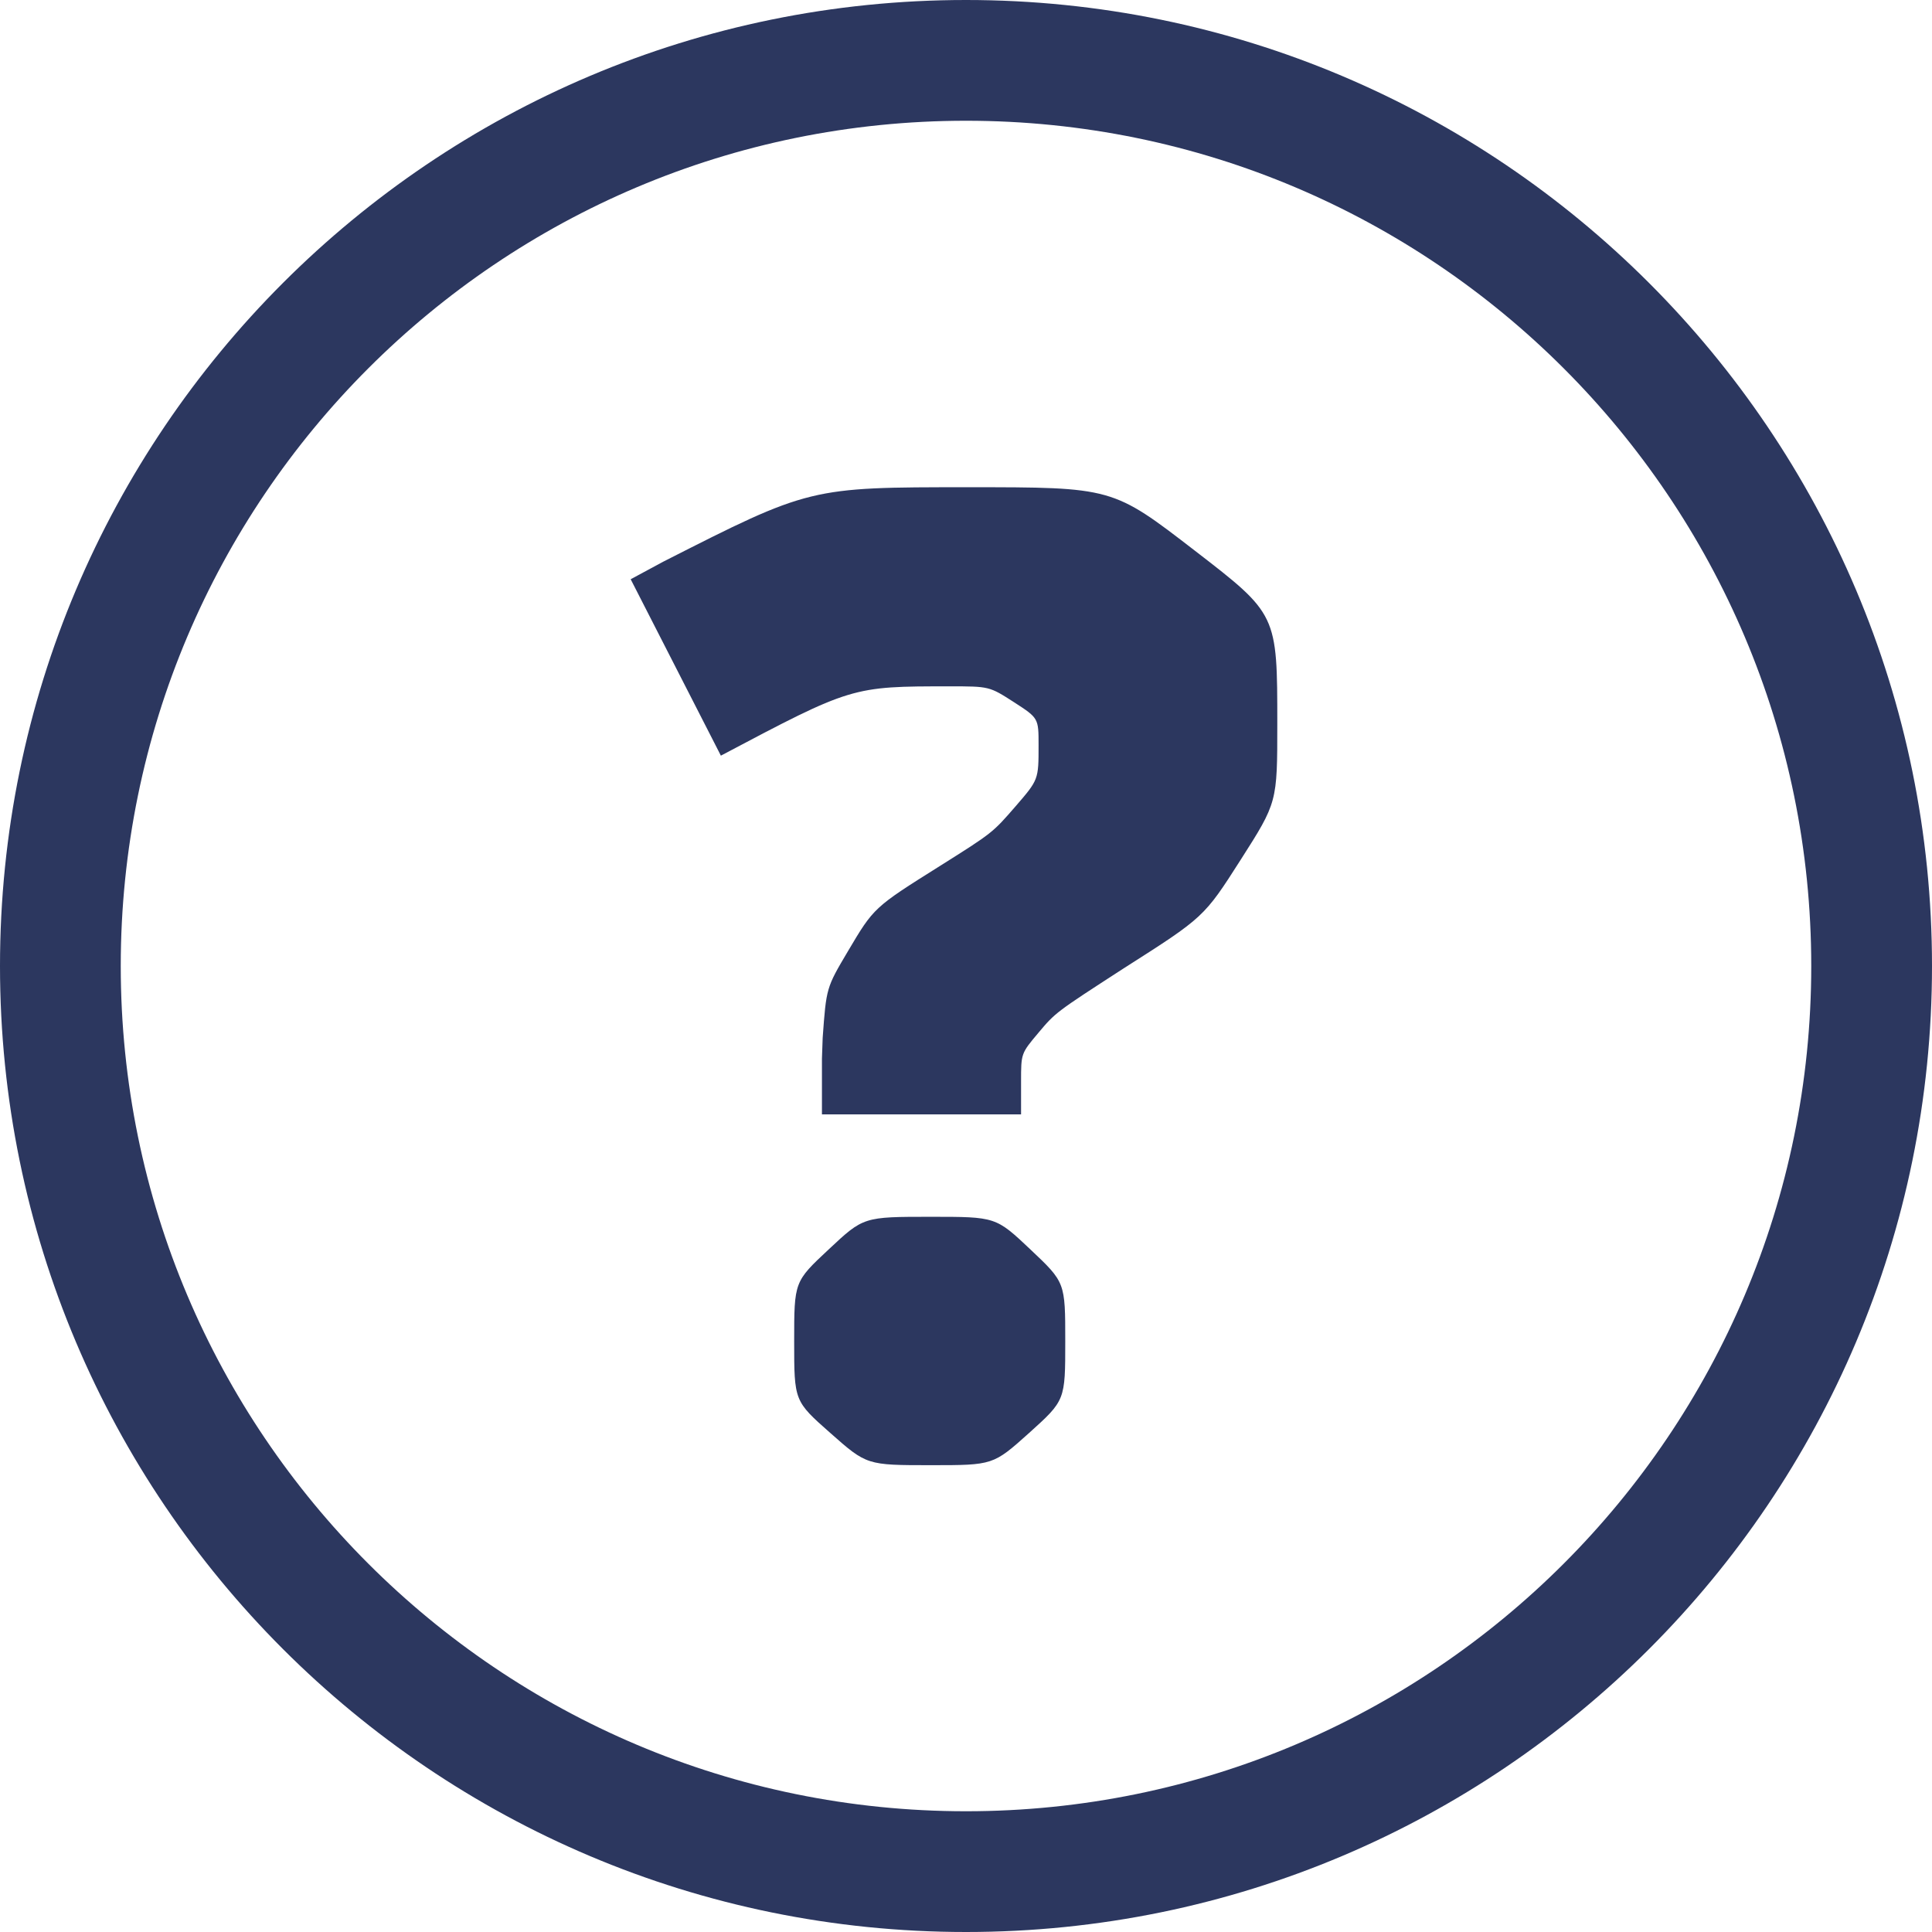 <?xml version="1.0" encoding="UTF-8"?>
<svg width="16px" height="16px" viewBox="0 0 16 16" version="1.1" xmlns="http://www.w3.org/2000/svg" xmlns:xlink="http://www.w3.org/1999/xlink">
    <title>Components/Disclaimer</title>
    <g id="Page-1" stroke="none" stroke-width="1" fill="none" fill-rule="evenodd">
        <g id="Active-budget-Edit-amount" transform="translate(-309, -96)" fill="#2C375F">
            <g id="Disclaimer" transform="translate(194, 96)">
                <g id="Combined-Shape" transform="translate(115, 0)">
                    <path d="M8,0 C12.418,0 16,3.582 16,8 C16,12.418 12.418,16 8,16 C3.582,16 0,12.418 0,8 C0,3.582 3.582,0 8,0 Z M8,1 C4.134,1 1,4.134 1,8 C1,11.866 4.134,15 8,15 C11.866,15 15,11.866 15,8 C15,4.134 11.866,1 8,1 Z M7.71,10.077 C8.247,10.077 8.247,10.077 8.534,10.348 C8.822,10.62 8.822,10.62 8.822,11.108 C8.822,11.597 8.822,11.597 8.524,11.866 C8.225,12.134 8.225,12.134 7.71,12.134 C7.178,12.134 7.178,12.134 6.877,11.868 C6.577,11.603 6.577,11.603 6.577,11.108 C6.577,10.614 6.577,10.614 6.864,10.346 C7.151,10.077 7.151,10.077 7.71,10.077 Z M8.016,4.035 C9.214,4.035 9.214,4.035 9.896,4.561 C10.578,5.087 10.578,5.087 10.578,5.995 C10.578,6.645 10.578,6.645 10.275,7.12 C9.971,7.596 9.971,7.596 9.305,8.02 C8.741,8.385 8.741,8.385 8.599,8.554 C8.456,8.724 8.456,8.724 8.456,8.955 L8.456,8.955 L8.456,9.229 L6.807,9.229 L6.807,8.767 L6.813,8.596 C6.843,8.18 6.843,8.18 7.022,7.878 C7.237,7.515 7.237,7.515 7.785,7.171 C8.22,6.897 8.22,6.897 8.411,6.677 C8.601,6.457 8.601,6.457 8.601,6.172 C8.601,5.947 8.601,5.947 8.397,5.815 C8.193,5.684 8.193,5.684 7.866,5.684 C7.055,5.684 7.055,5.684 5.97,6.258 L5.97,6.258 L5.223,4.797 L5.492,4.652 C6.706,4.035 6.706,4.035 8.016,4.035 Z"></path>
                </g>
            </g>
        </g>
    </g>
</svg>